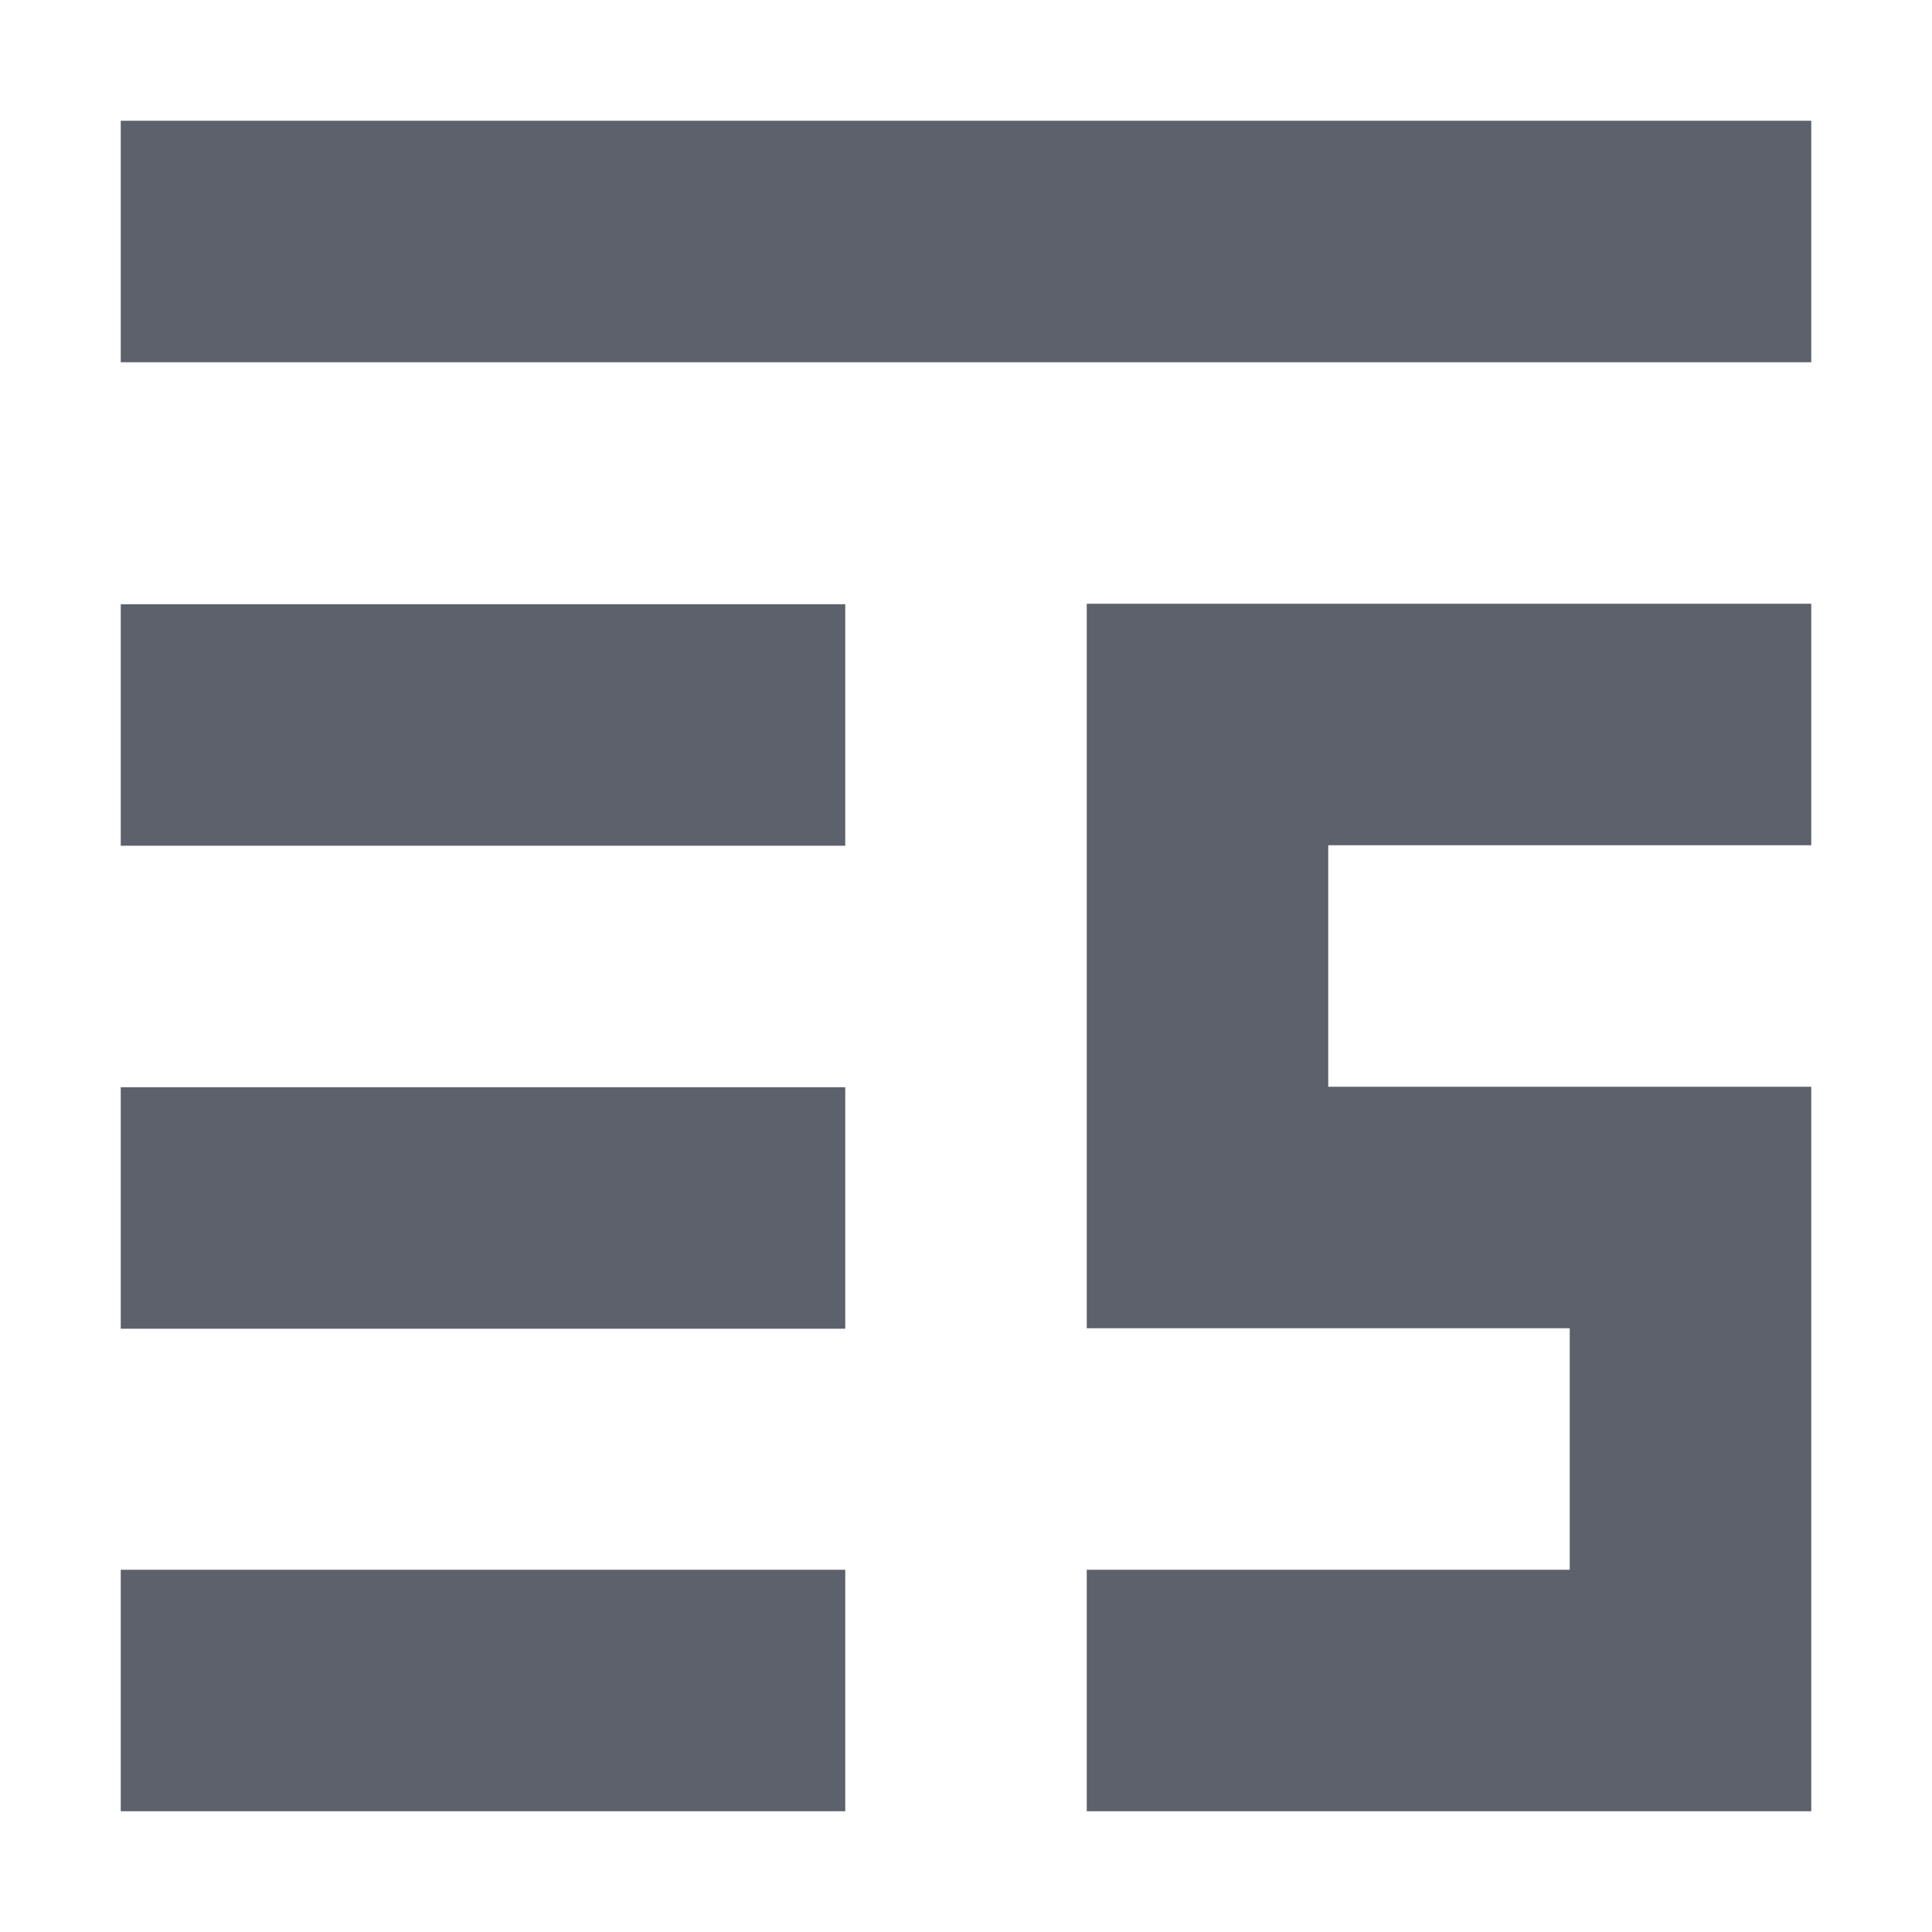 <svg height="16" viewBox="0 0 16 16" width="16" xmlns="http://www.w3.org/2000/svg"><path d="m1 1v2h14v-2zm8 4v2 3 1h4v2h-4v2h6v-2-3-1h-4v-2h4v-2h-4zm-8 .004v2h6v-2zm0 4v2h6v-2zm0 3.996v2h6v-2z" fill="#5c616c"/></svg>